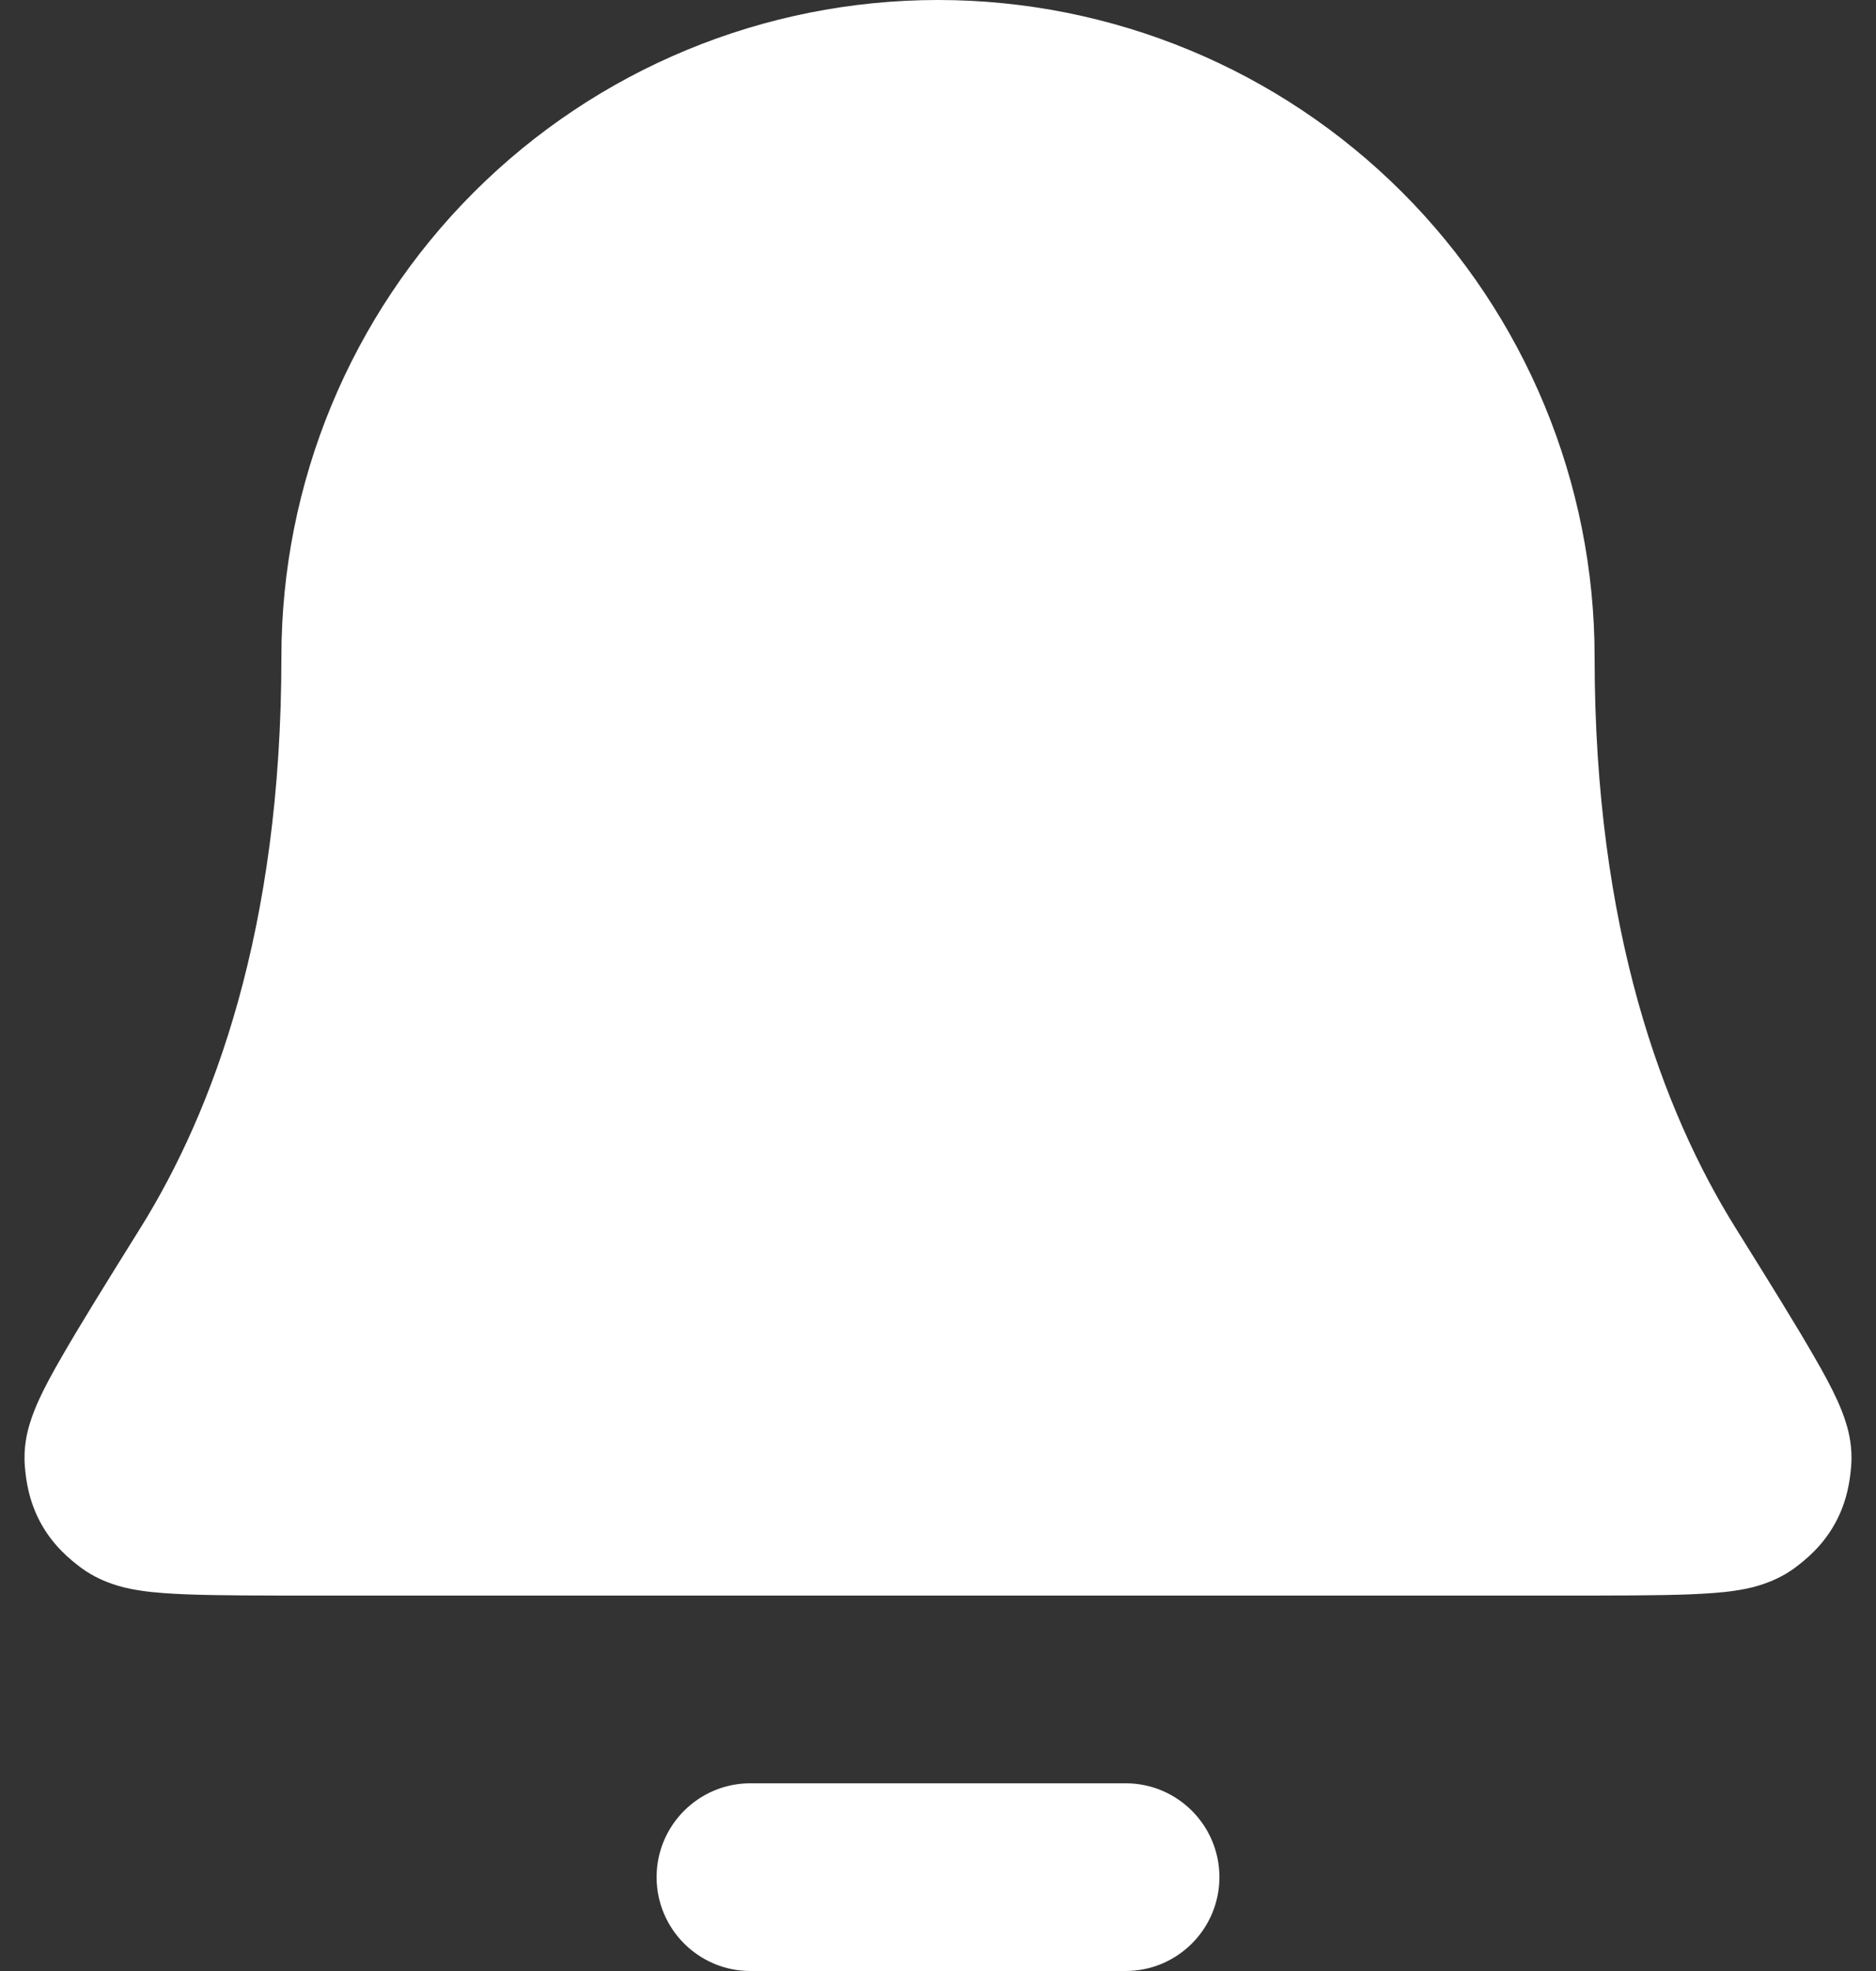 <svg width="20" height="21" viewBox="0 0 20 21" fill="none" xmlns="http://www.w3.org/2000/svg">
<rect x="0" y="0" width="20" height="21" fill="#333333" stroke="none"/>
<path fill-rule="evenodd" clip-rule="evenodd" d="M7 20C7 19.448 7.448 19 8 19H12C12.552 19 13 19.448 13 20C13 20.552 12.552 21 12 21H8C7.448 21 7 20.552 7 20Z" fill="white"/>
<path fill-rule="evenodd" clip-rule="evenodd" d="M5.05 2.05C6.363 0.737 8.143 0 10 0C11.857 0 13.637 0.737 14.95 2.05C16.262 3.363 17 5.143 17 7C17 9.913 17.732 11.844 18.499 13.077L18.511 13.096C18.869 13.67 19.151 14.124 19.341 14.455C19.437 14.62 19.524 14.78 19.588 14.921C19.62 14.992 19.656 15.079 19.684 15.173C19.708 15.252 19.752 15.419 19.735 15.622C19.724 15.759 19.696 15.993 19.562 16.234C19.428 16.476 19.244 16.623 19.134 16.705C18.884 16.89 18.596 16.933 18.5 16.947L18.496 16.948C18.349 16.97 18.181 16.98 18.012 16.987C17.677 17 17.213 17 16.636 17H3.364C2.787 17 2.323 17 1.988 16.987C1.819 16.98 1.651 16.97 1.504 16.948L1.5 16.947C1.404 16.933 1.116 16.89 0.866 16.705C0.756 16.623 0.572 16.476 0.438 16.234C0.304 15.993 0.276 15.759 0.265 15.622C0.248 15.419 0.292 15.252 0.316 15.173C0.344 15.079 0.38 14.992 0.412 14.921C0.476 14.78 0.563 14.62 0.659 14.455C0.849 14.124 1.131 13.67 1.489 13.096L1.501 13.077C2.268 11.844 3 9.913 3 7C3 5.143 3.737 3.363 5.05 2.05Z" fill="white"/>
</svg>
